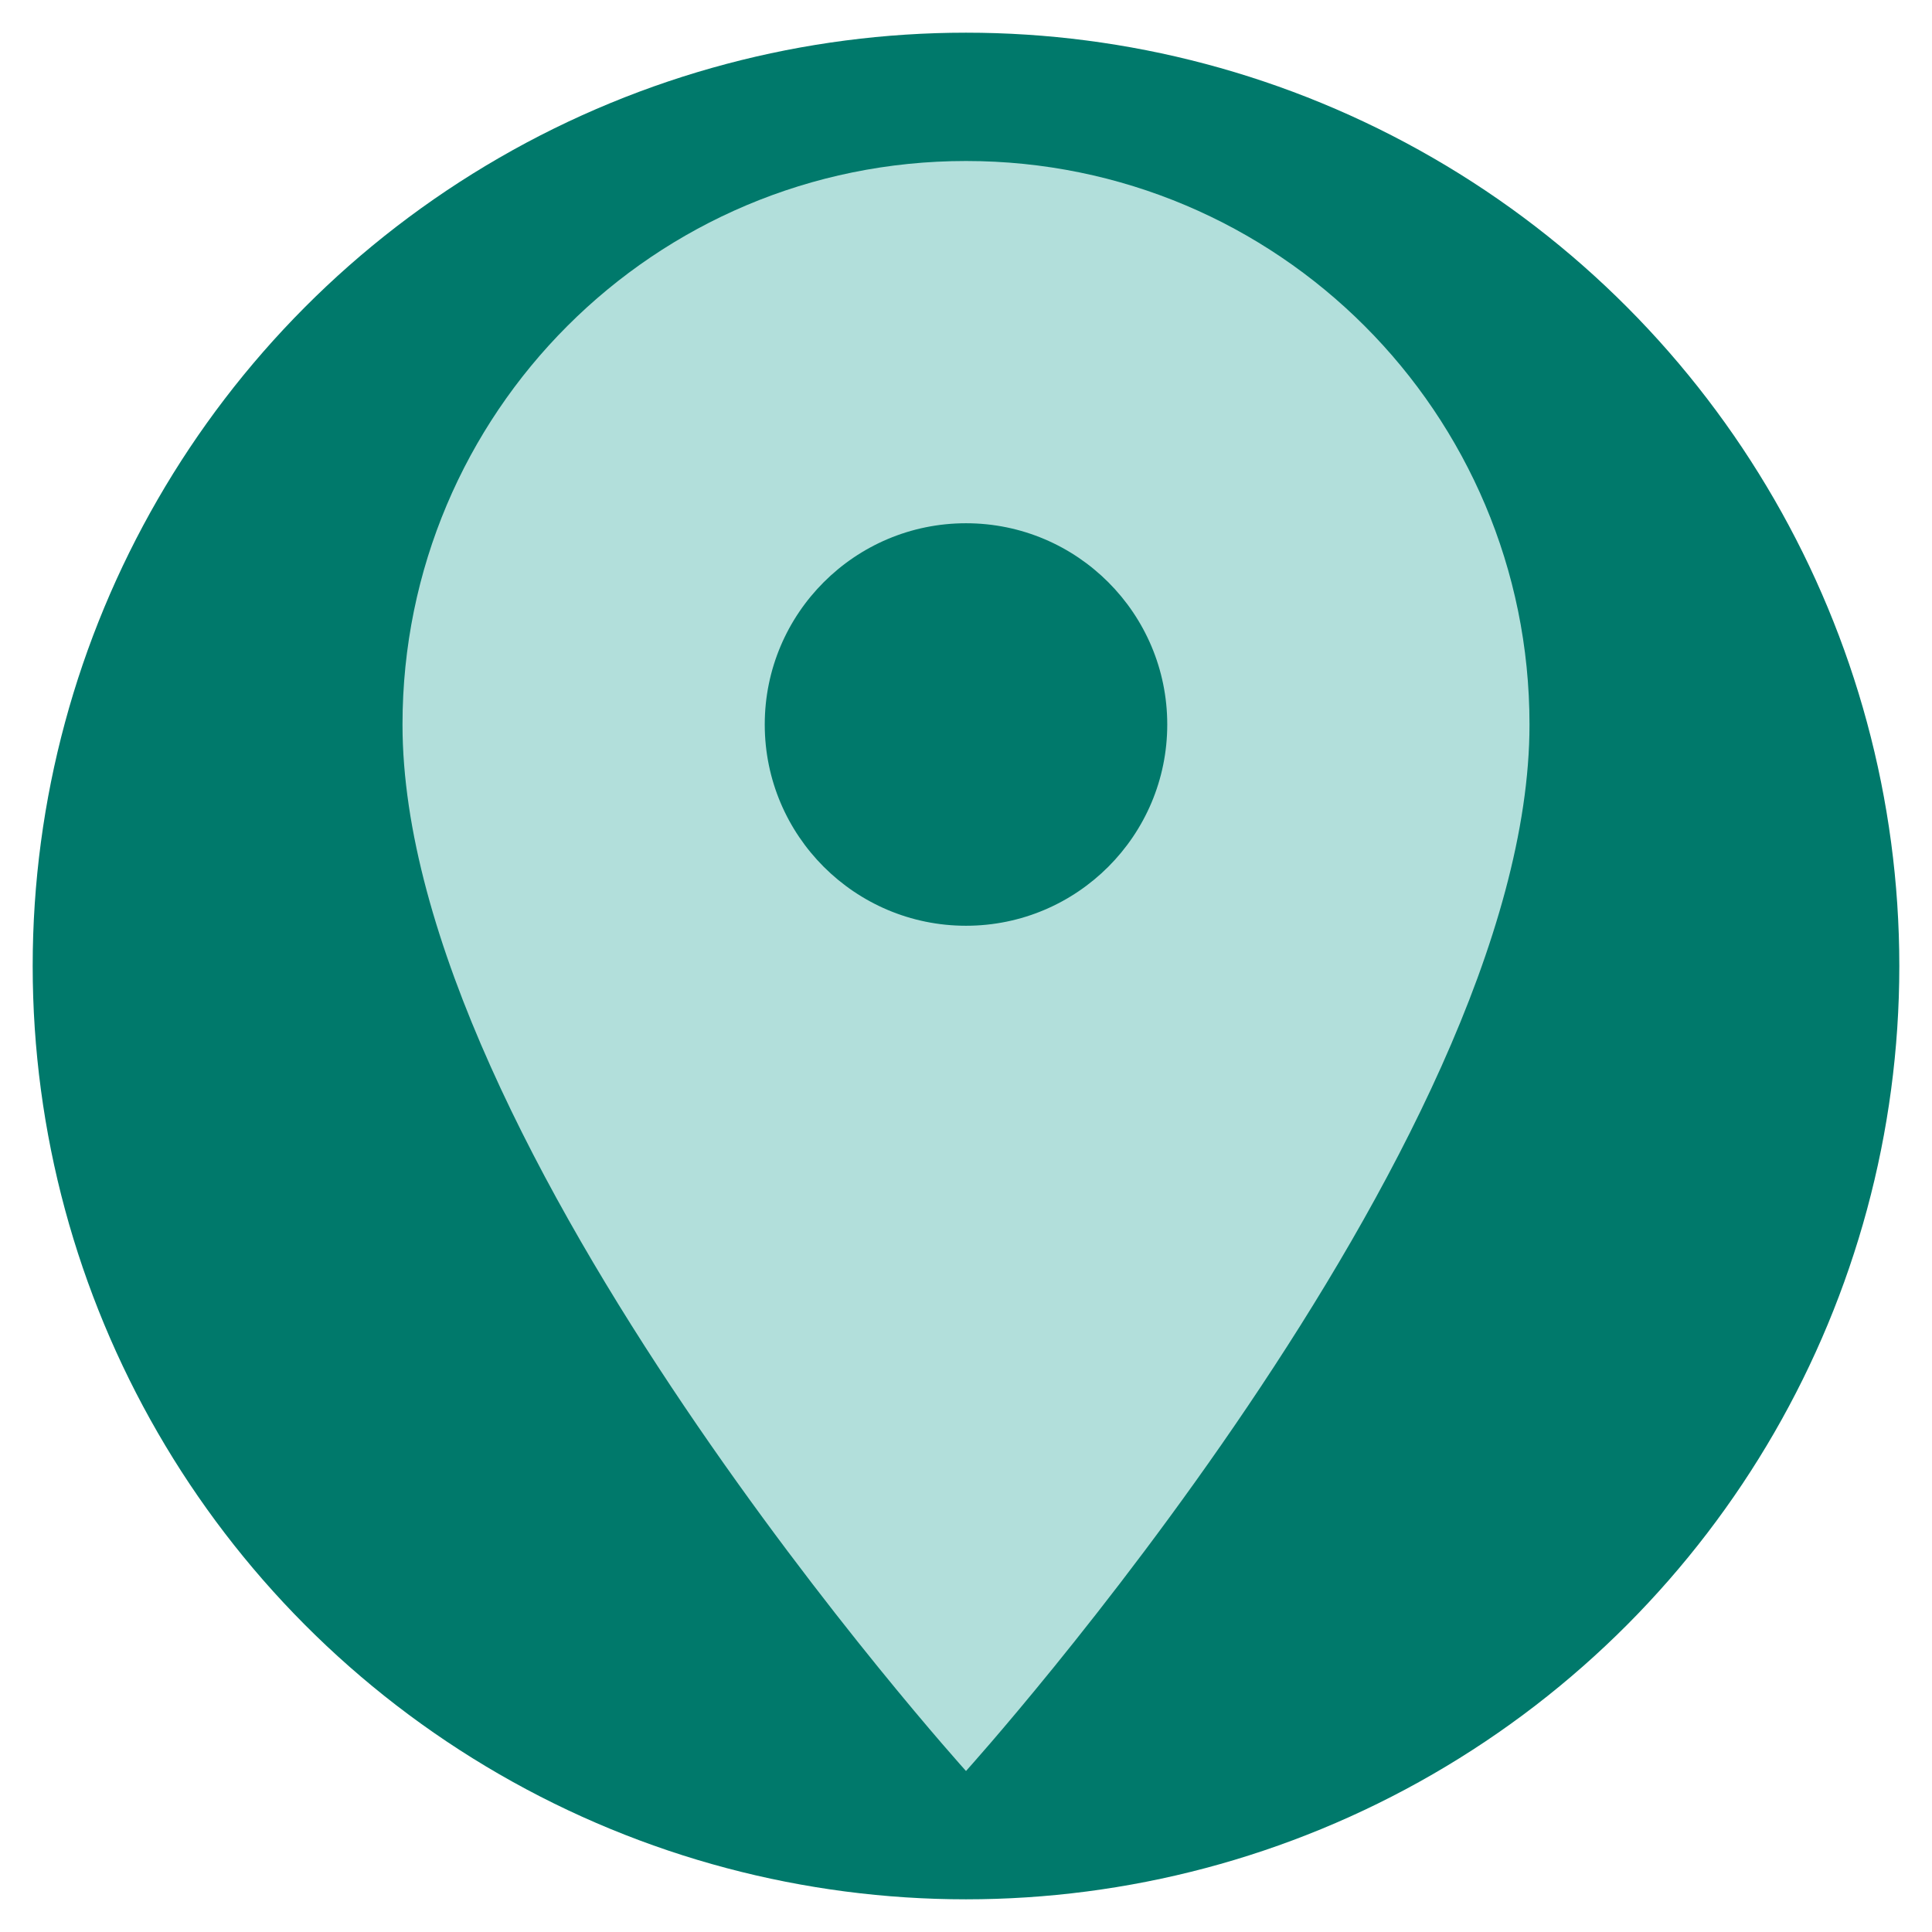 <svg version="1.1" xmlns="http://www.w3.org/2000/svg" viewBox="0 0 24 24" enable-background="new 0 0 24 24"><circle fill="#00796B" cx="12" cy="12" r="11.594"/><path fill="#B2DFDB" d="M12,2C8.13,2,5,5.13,5,9c0,5.25,7,13,7,13s7-7.75,7-13C19,5.13,15.87,2,12,2z M12,11.5c-1.38,0-2.5-1.12-2.5-2.5s1.12-2.5,2.5-2.5s2.5,1.12,2.5,2.5S13.38,11.5,12,11.5z"/><path fill="none" d="M0,0h24v24H0V0z"/></svg>